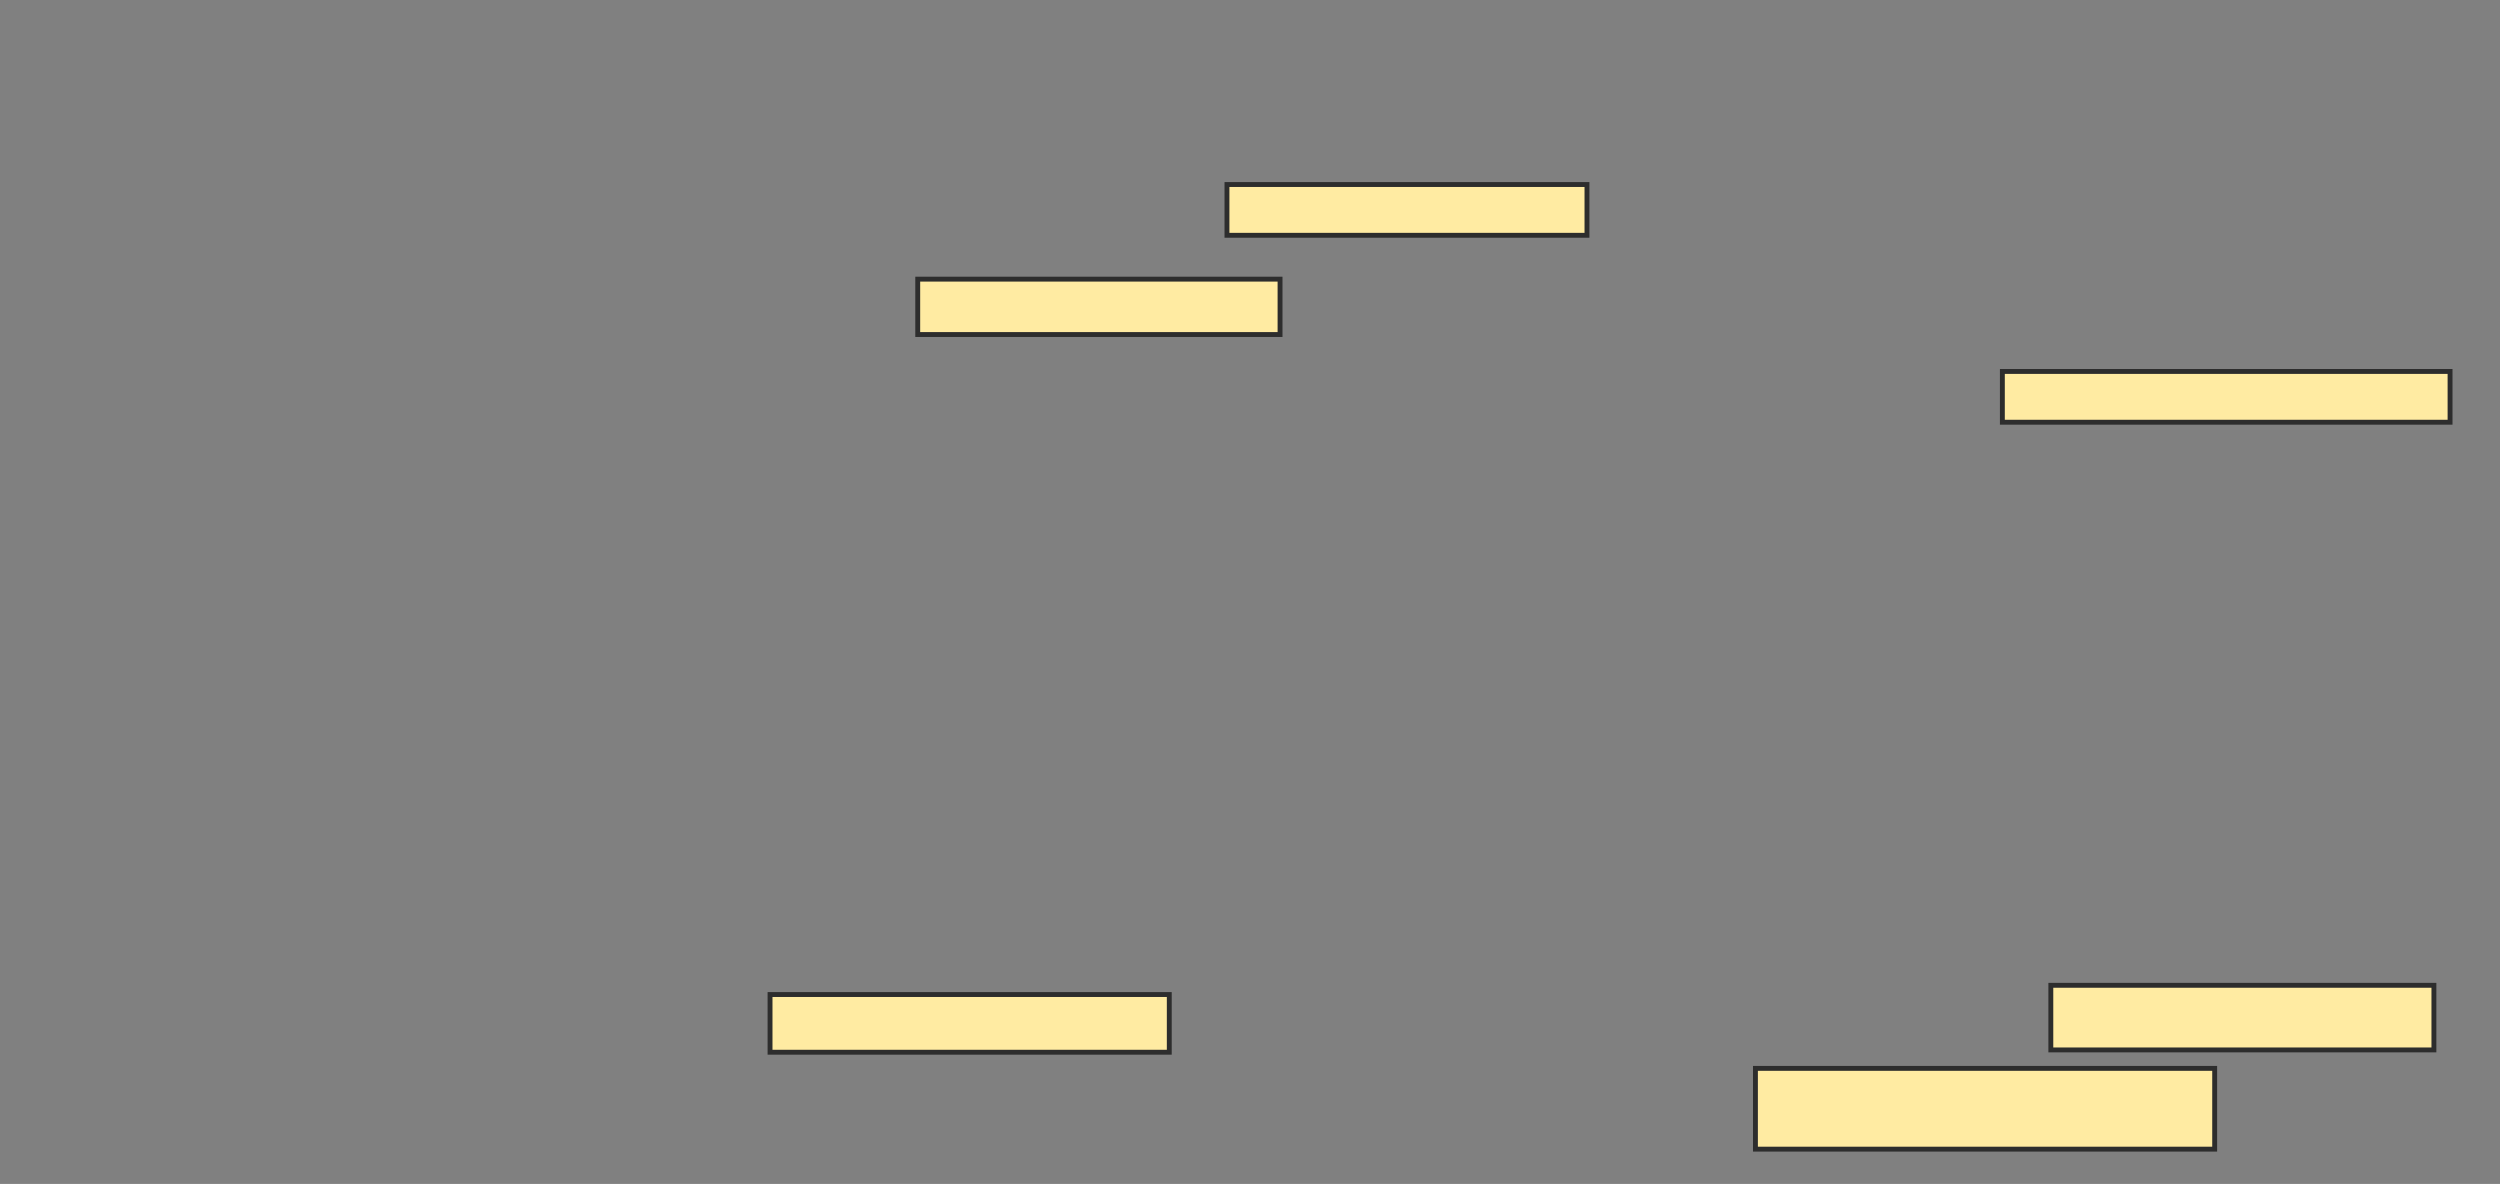 <svg xmlns="http://www.w3.org/2000/svg" width="511" height="242">
 <rect width="100%" height="100%" fill="#808080" stroke="none"/>
 <!-- Created with Image Occlusion Enhanced -->
 <g>
  <title>Labels</title>
 </g>
 <g>
  <title>Masks</title>
  <rect id="6b4800b62d3a4944861213852c7ed115-ao-1" height="11.321" width="74.057" y="57.057" x="187.585" stroke-linecap="null" stroke-linejoin="null" stroke-dasharray="null" stroke="#2D2D2D" fill="#FFEBA2"/>
  <rect id="6b4800b62d3a4944861213852c7ed115-ao-2" height="10.377" width="73.585" y="37.717" x="250.792" stroke-linecap="null" stroke-linejoin="null" stroke-dasharray="null" stroke="#2D2D2D" fill="#FFEBA2"/>
  <rect id="6b4800b62d3a4944861213852c7ed115-ao-3" height="10.377" width="91.509" y="75.925" x="409.283" stroke-linecap="null" stroke-linejoin="null" stroke-dasharray="null" stroke="#2D2D2D" fill="#FFEBA2"/>
  <rect id="6b4800b62d3a4944861213852c7ed115-ao-4" height="13.208" width="78.302" y="201.396" x="419.189" stroke-linecap="null" stroke-linejoin="null" stroke-dasharray="null" stroke="#2D2D2D" fill="#FFEBA2"/>
  <rect id="6b4800b62d3a4944861213852c7ed115-ao-5" height="16.509" width="93.868" y="218.377" x="358.811" stroke-linecap="null" stroke-linejoin="null" stroke-dasharray="null" stroke="#2D2D2D" fill="#FFEBA2"/>
  <rect id="6b4800b62d3a4944861213852c7ed115-ao-6" height="11.792" width="81.604" y="203.283" x="157.396" stroke-linecap="null" stroke-linejoin="null" stroke-dasharray="null" stroke="#2D2D2D" fill="#FFEBA2"/>
 </g>
</svg>